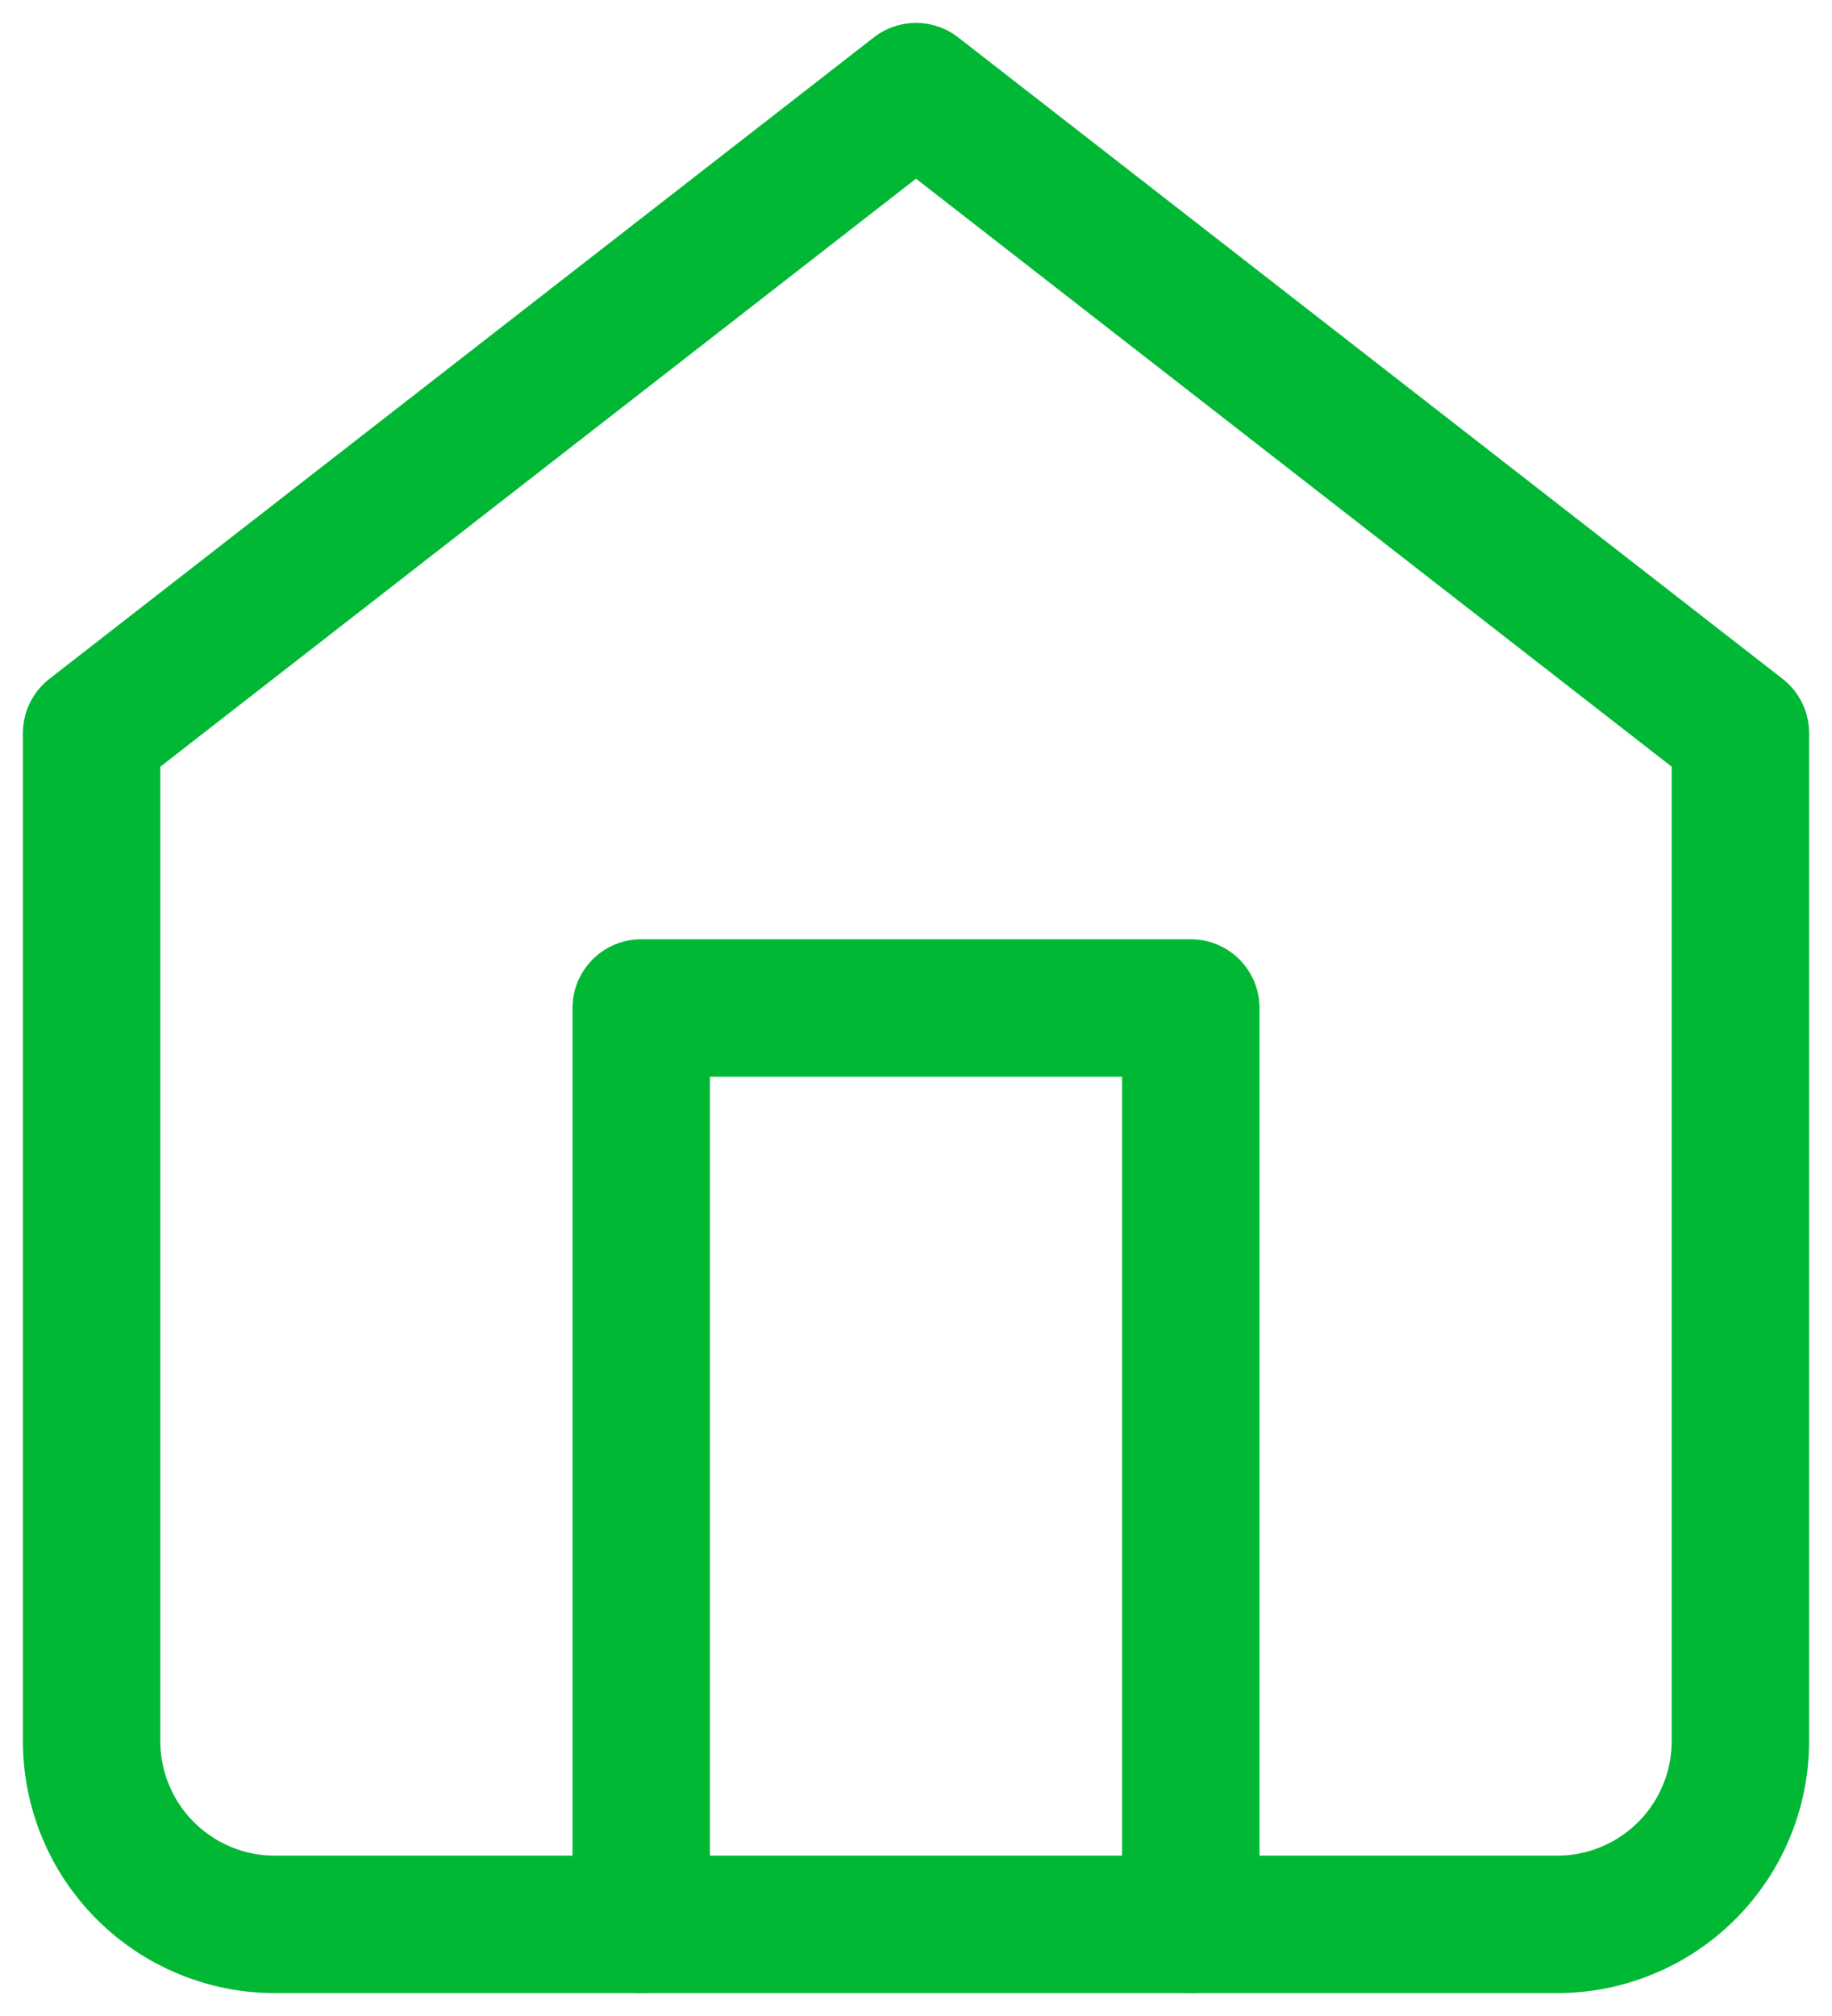 <svg width="40" height="44" viewBox="0 0 40 44" fill="none" xmlns="http://www.w3.org/2000/svg">
<path d="M2 16L20 2L38 16V38C38 39.061 37.579 40.078 36.828 40.828C36.078 41.579 35.061 42 34 42H6C4.939 42 3.922 41.579 3.172 40.828C2.421 40.078 2 39.061 2 38V16Z" stroke="#01B834" stroke-width="3" stroke-linecap="round" stroke-linejoin="round"/>
<path d="M14 42V22H26V42" stroke="#01B834" stroke-width="3" stroke-linecap="round" stroke-linejoin="round"/>
</svg>
